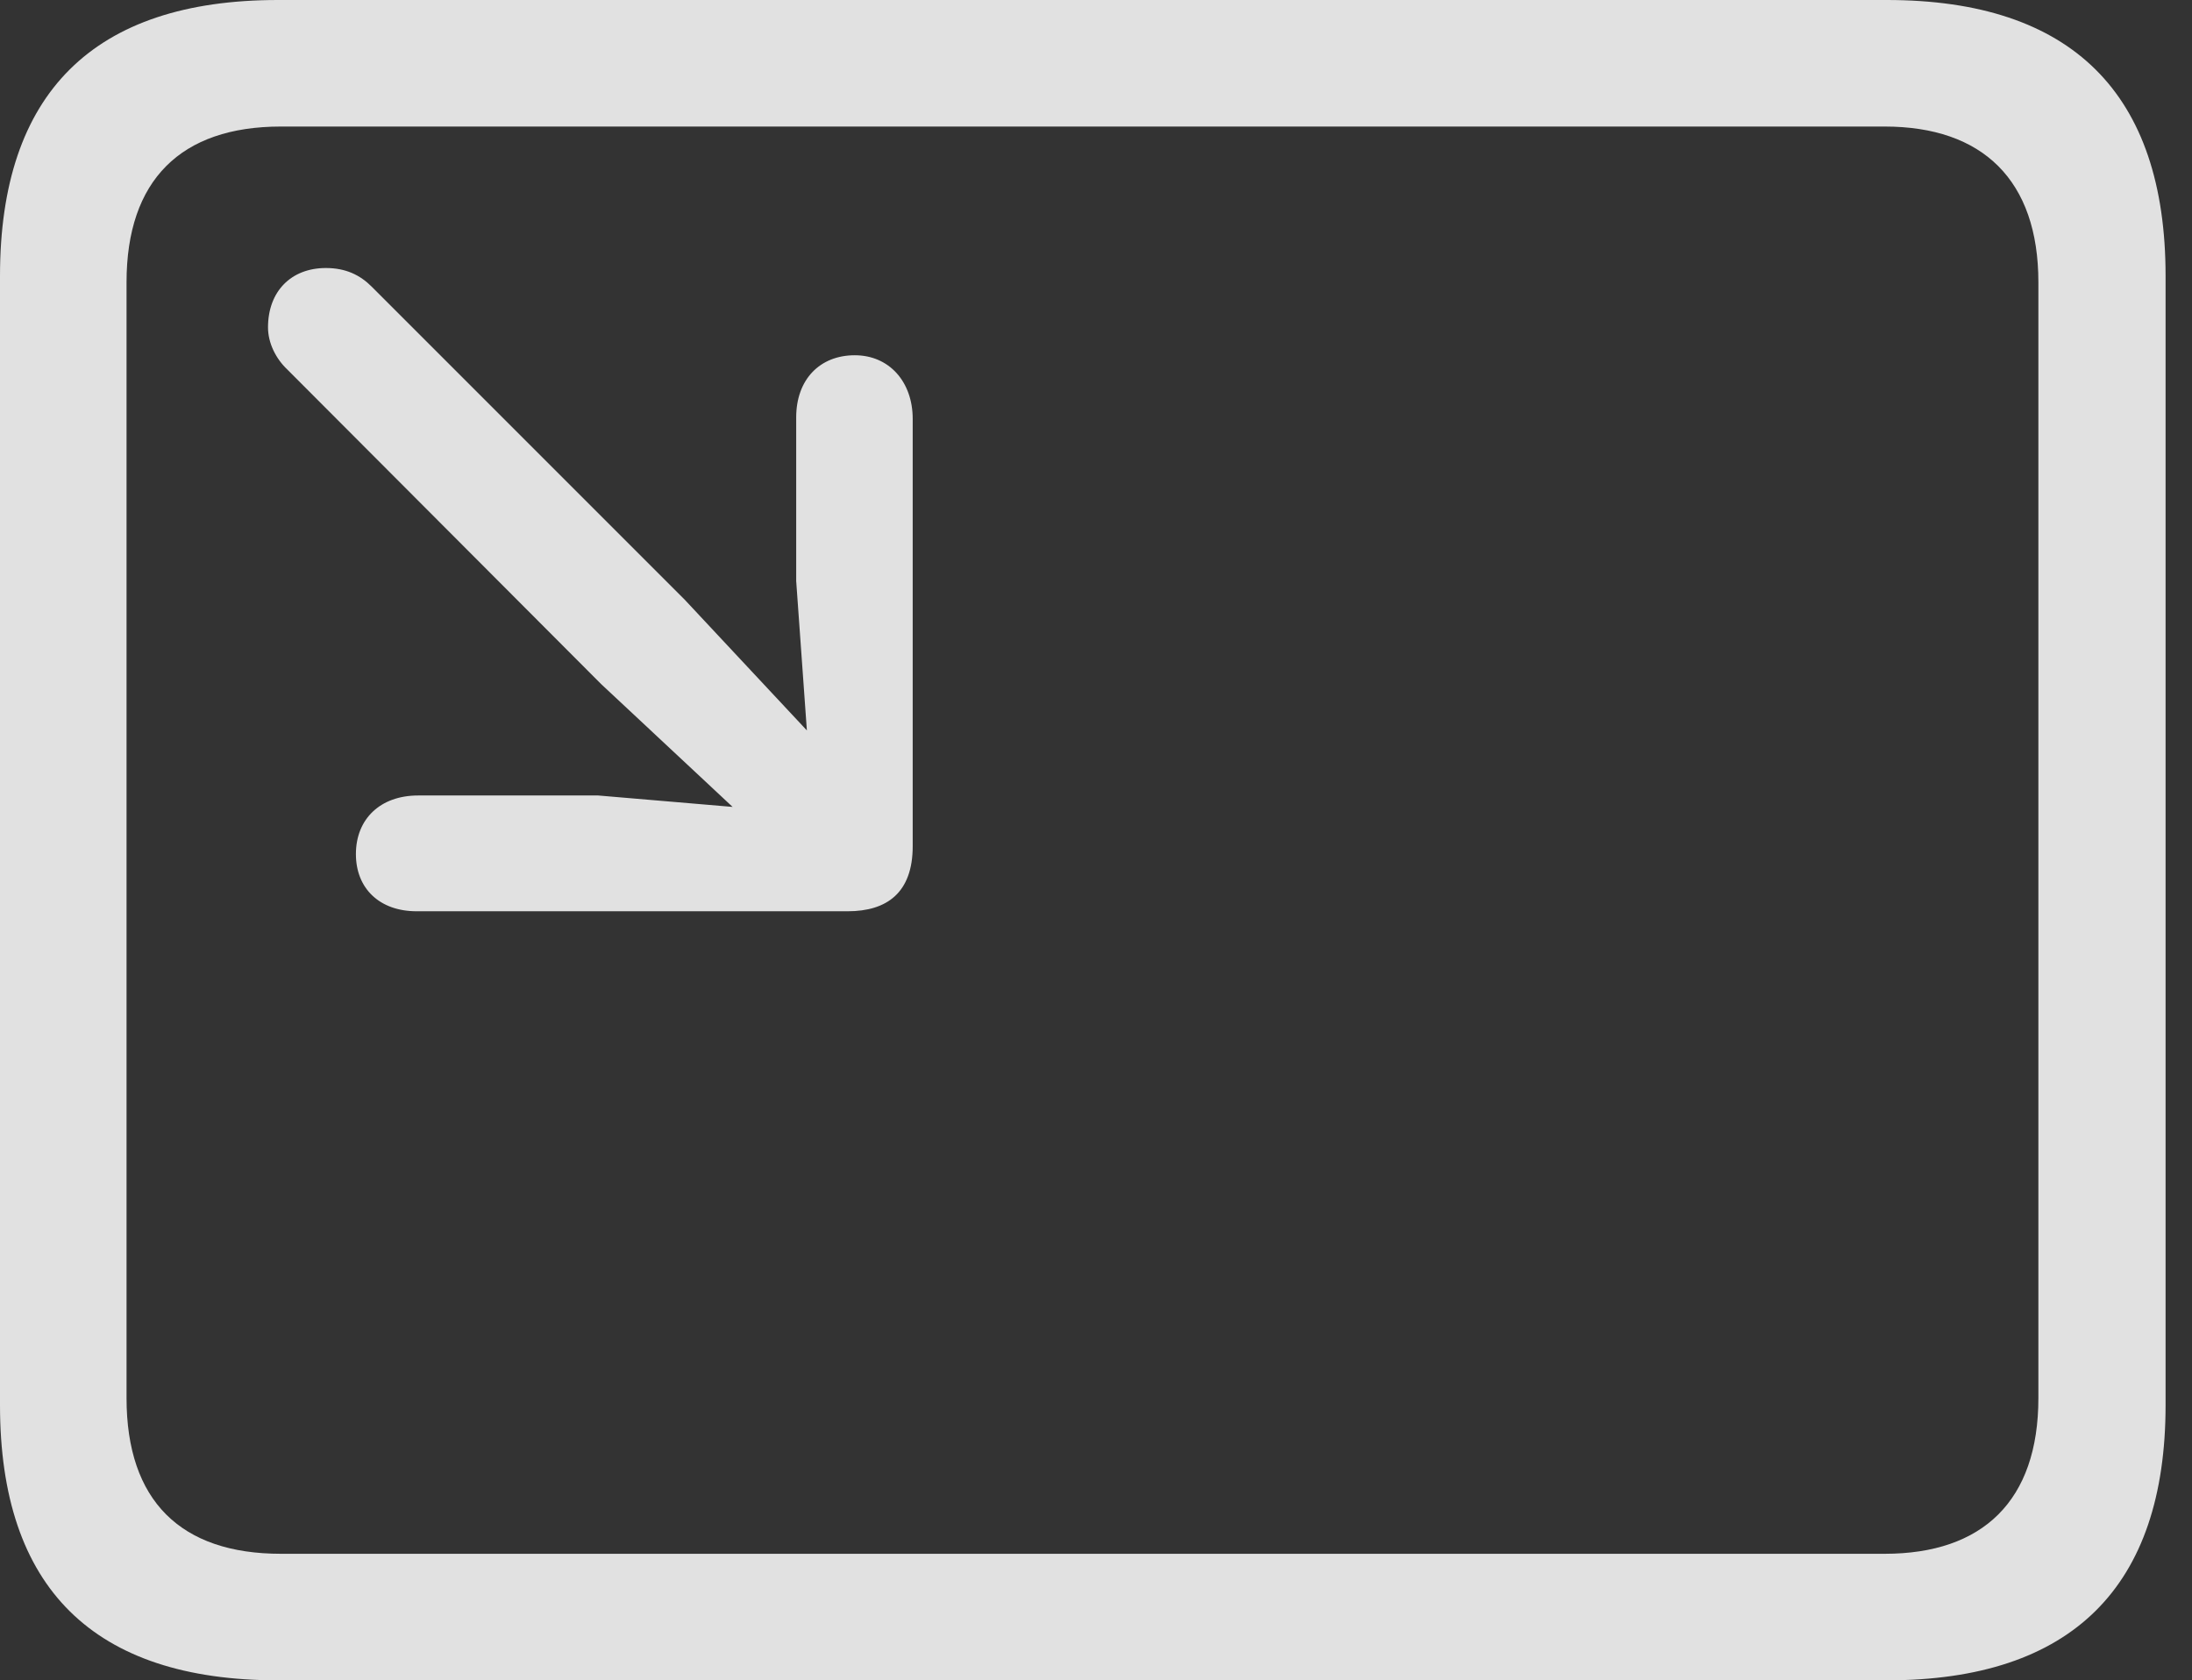 <?xml version="1.0" encoding="UTF-8"?>
<!--Generator: Apple Native CoreSVG 326-->
<!DOCTYPE svg
PUBLIC "-//W3C//DTD SVG 1.1//EN"
       "http://www.w3.org/Graphics/SVG/1.1/DTD/svg11.dtd">
<svg version="1.1" xmlns="http://www.w3.org/2000/svg" xmlns:xlink="http://www.w3.org/1999/xlink" viewBox="0 0 29.951 22.959">
 <rect x="0" y="0" width="29.951" height="22.959" fill="#333333" stroke="none"/>
 <g>
  <rect height="22.959" opacity="0" width="29.951" x="0" y="0"/>
  <path d="M3.799 22.959L25.781 22.959C28.311 22.959 29.59 21.68 29.59 19.199L29.59 3.77C29.59 1.279 28.311 0 25.781 0L3.799 0C1.279 0 0 1.27 0 3.77L0 19.199C0 21.699 1.279 22.959 3.799 22.959ZM3.838 21.23C2.471 21.23 1.729 20.508 1.729 19.102L1.729 3.857C1.729 2.461 2.471 1.729 3.838 1.729L25.752 1.729C27.09 1.729 27.852 2.461 27.852 3.857L27.852 19.102C27.852 20.508 27.09 21.23 25.752 21.23Z" fill="white" fill-opacity="0.85"/>
  <path d="M11.68 4.854C11.201 4.854 10.879 5.186 10.879 5.703L10.879 7.939L11.025 9.98L9.355 8.193L5.078 3.916C4.922 3.76 4.727 3.662 4.453 3.662C3.975 3.662 3.662 3.984 3.662 4.473C3.662 4.688 3.77 4.902 3.926 5.049L8.213 9.346L10.01 11.025L8.174 10.869L5.713 10.869C5.195 10.869 4.863 11.191 4.863 11.67C4.863 12.139 5.186 12.451 5.693 12.451L11.582 12.451C12.119 12.451 12.471 12.197 12.471 11.562L12.471 5.723C12.471 5.215 12.148 4.854 11.68 4.854Z" fill="white" fill-opacity="0.85"/>
 </g>
</svg>
